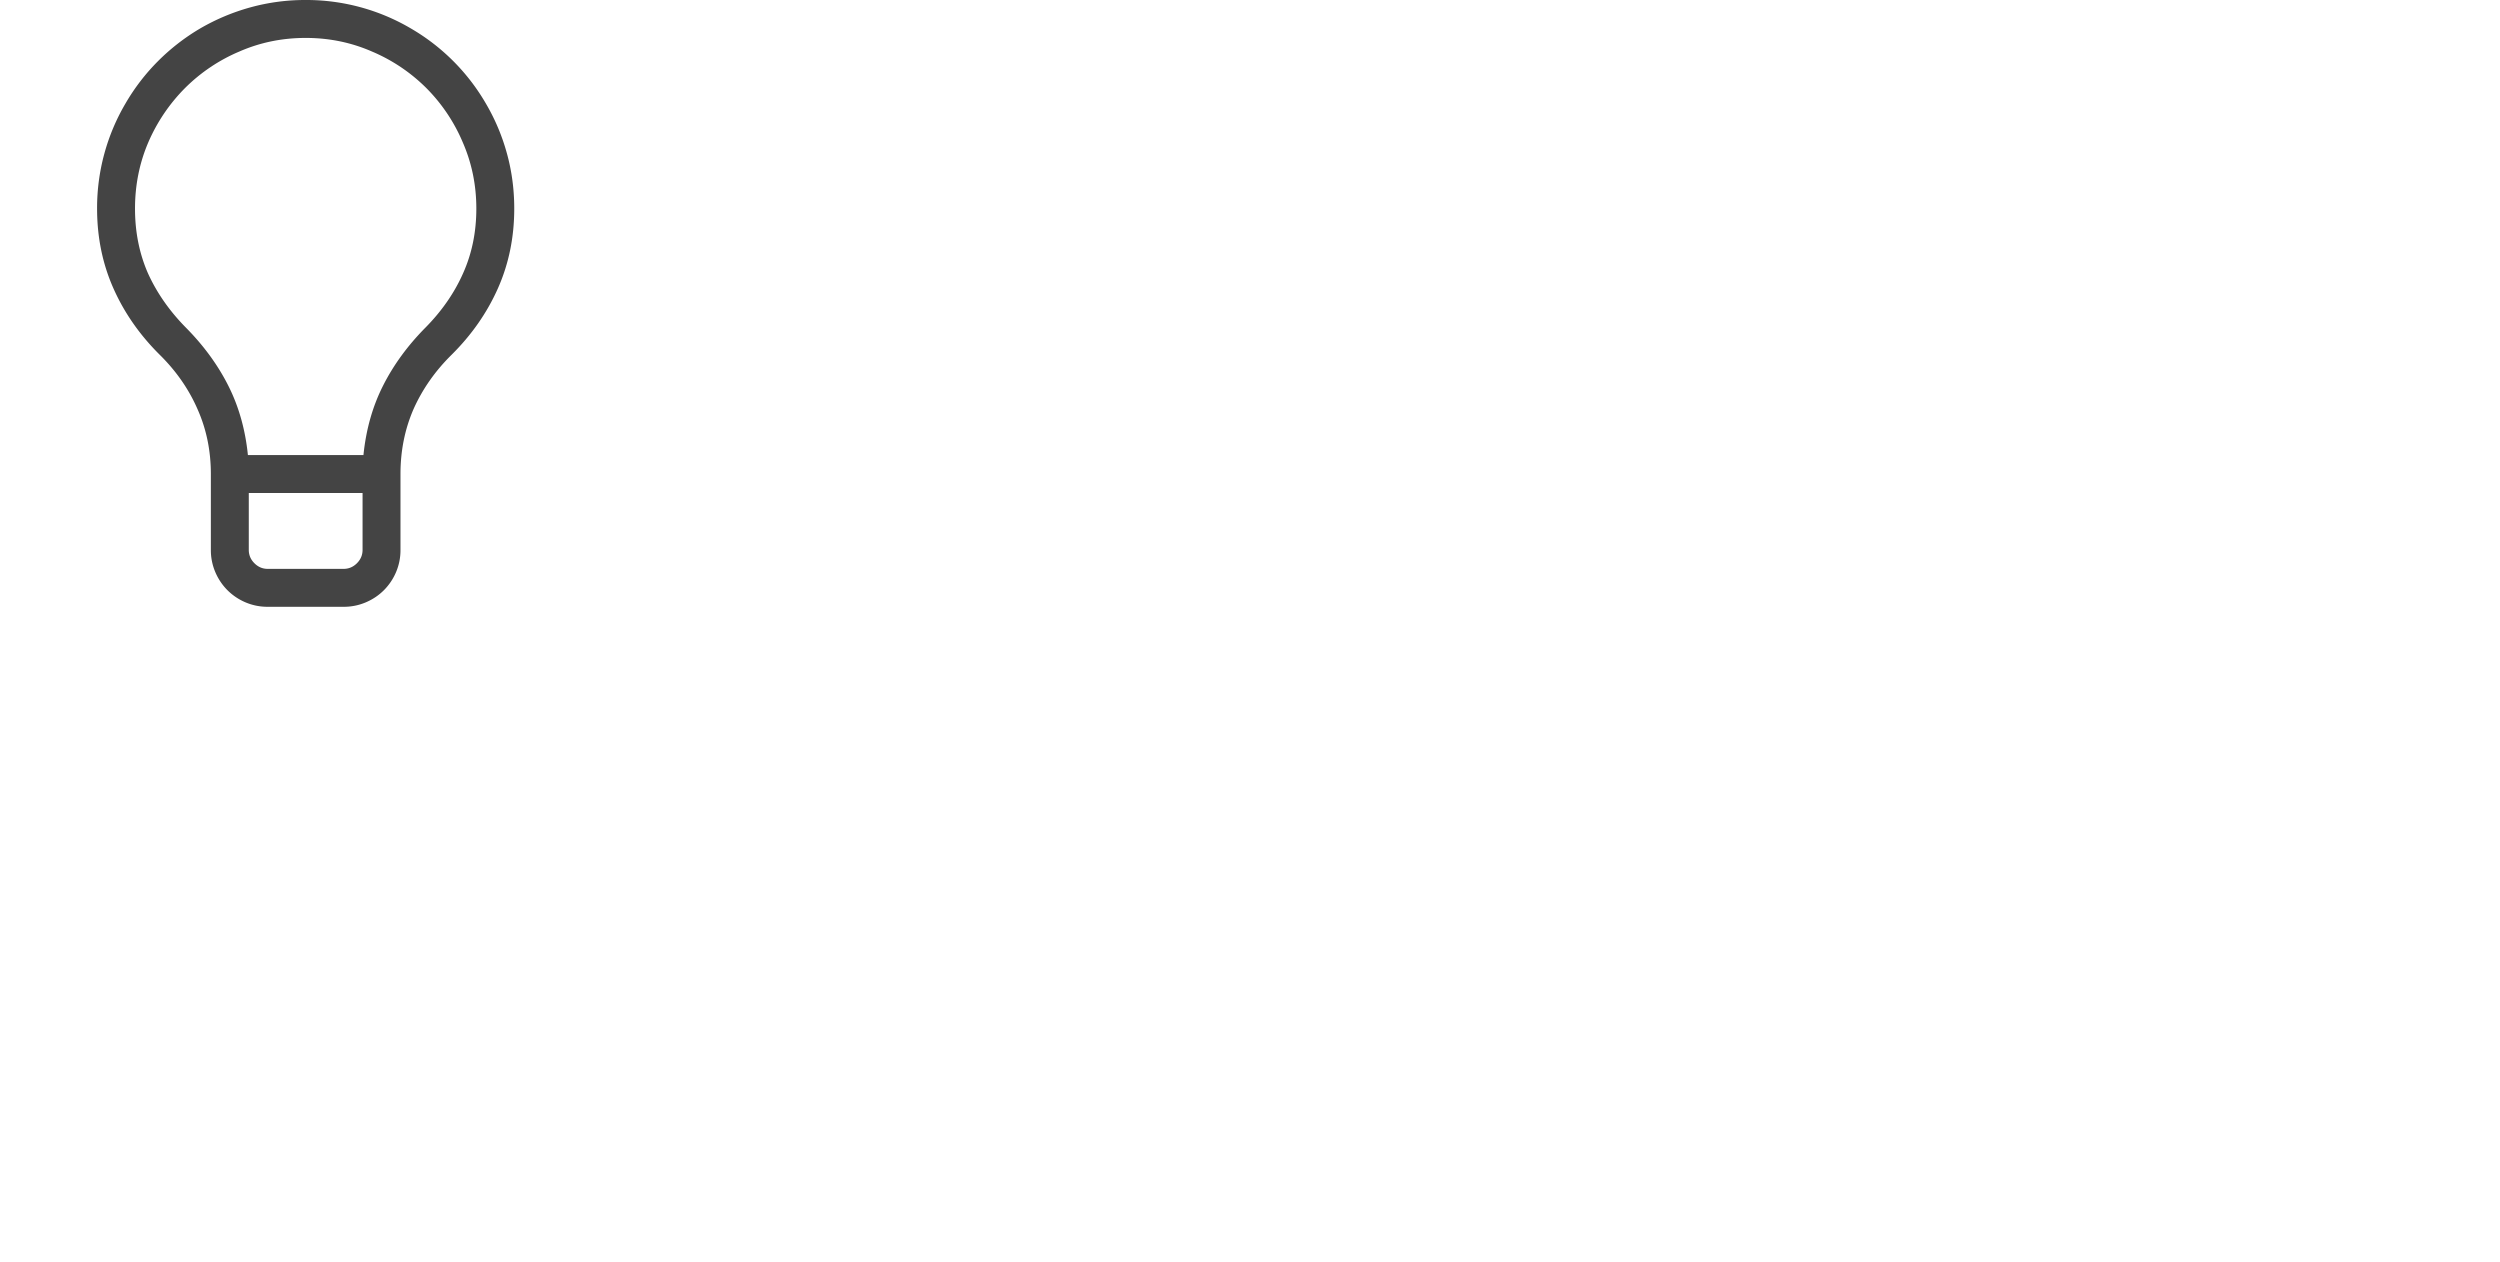 <svg xmlns="http://www.w3.org/2000/svg" width="206" height="104" fill="none"><g clip-path="url(#a)"><path fill="#444" d="M25.188 0a16.98 16.98 0 0 1 8.667 2.344A17.043 17.043 0 0 1 40.03 8.52a16.98 16.98 0 0 1 1.734 4.101c.407 1.465.61 2.987.61 4.566 0 2.36-.448 4.549-1.343 6.567s-2.173 3.85-3.833 5.493c-1.35 1.335-2.392 2.824-3.125 4.468C33.358 35.36 33 37.142 33 39.062v6.25a4.6 4.6 0 0 1-.366 1.832 4.704 4.704 0 0 1-1.001 1.489c-.423.423-.92.757-1.49 1a4.6 4.6 0 0 1-1.83.367h-6.25a4.6 4.6 0 0 1-1.832-.366 4.704 4.704 0 0 1-1.489-1.001 4.704 4.704 0 0 1-1-1.49 4.6 4.6 0 0 1-.367-1.83v-6.25c0-1.921-.366-3.703-1.099-5.347-.716-1.644-1.75-3.133-3.1-4.468-1.66-1.644-2.938-3.475-3.833-5.493C8.448 21.737 8 19.548 8 17.188a16.978 16.978 0 0 1 2.344-8.667 17.037 17.037 0 0 1 2.685-3.492 17.343 17.343 0 0 1 3.467-2.685A17.435 17.435 0 0 1 20.622.61 16.978 16.978 0 0 1 25.188 0Zm3.125 46.875c.423 0 .789-.155 1.098-.464.31-.31.464-.675.464-1.099v-4.687H20.5v4.688c0 .423.155.789.464 1.098.31.31.675.464 1.099.464h6.25Zm1.635-9.375c.212-2.1.749-4.004 1.612-5.713.862-1.709 2.026-3.304 3.49-4.785 1.352-1.367 2.385-2.857 3.101-4.468.733-1.627 1.099-3.41 1.099-5.346 0-1.937-.374-3.76-1.123-5.47a14.11 14.11 0 0 0-3.003-4.467 14.109 14.109 0 0 0-4.468-3.003c-1.709-.749-3.532-1.123-5.468-1.123-1.937 0-3.76.374-5.47 1.123a14.109 14.109 0 0 0-4.467 3.003 14.45 14.45 0 0 0-3.027 4.468c-.733 1.709-1.099 3.532-1.099 5.469 0 1.936.358 3.719 1.074 5.346.733 1.611 1.774 3.1 3.125 4.468 1.465 1.481 2.629 3.076 3.491 4.785.863 1.71 1.4 3.613 1.612 5.713h9.521Z"/></g><defs><clipPath id="a"><path fill="#fff" d="M0 0h206v104H0z"/></clipPath></defs></svg>